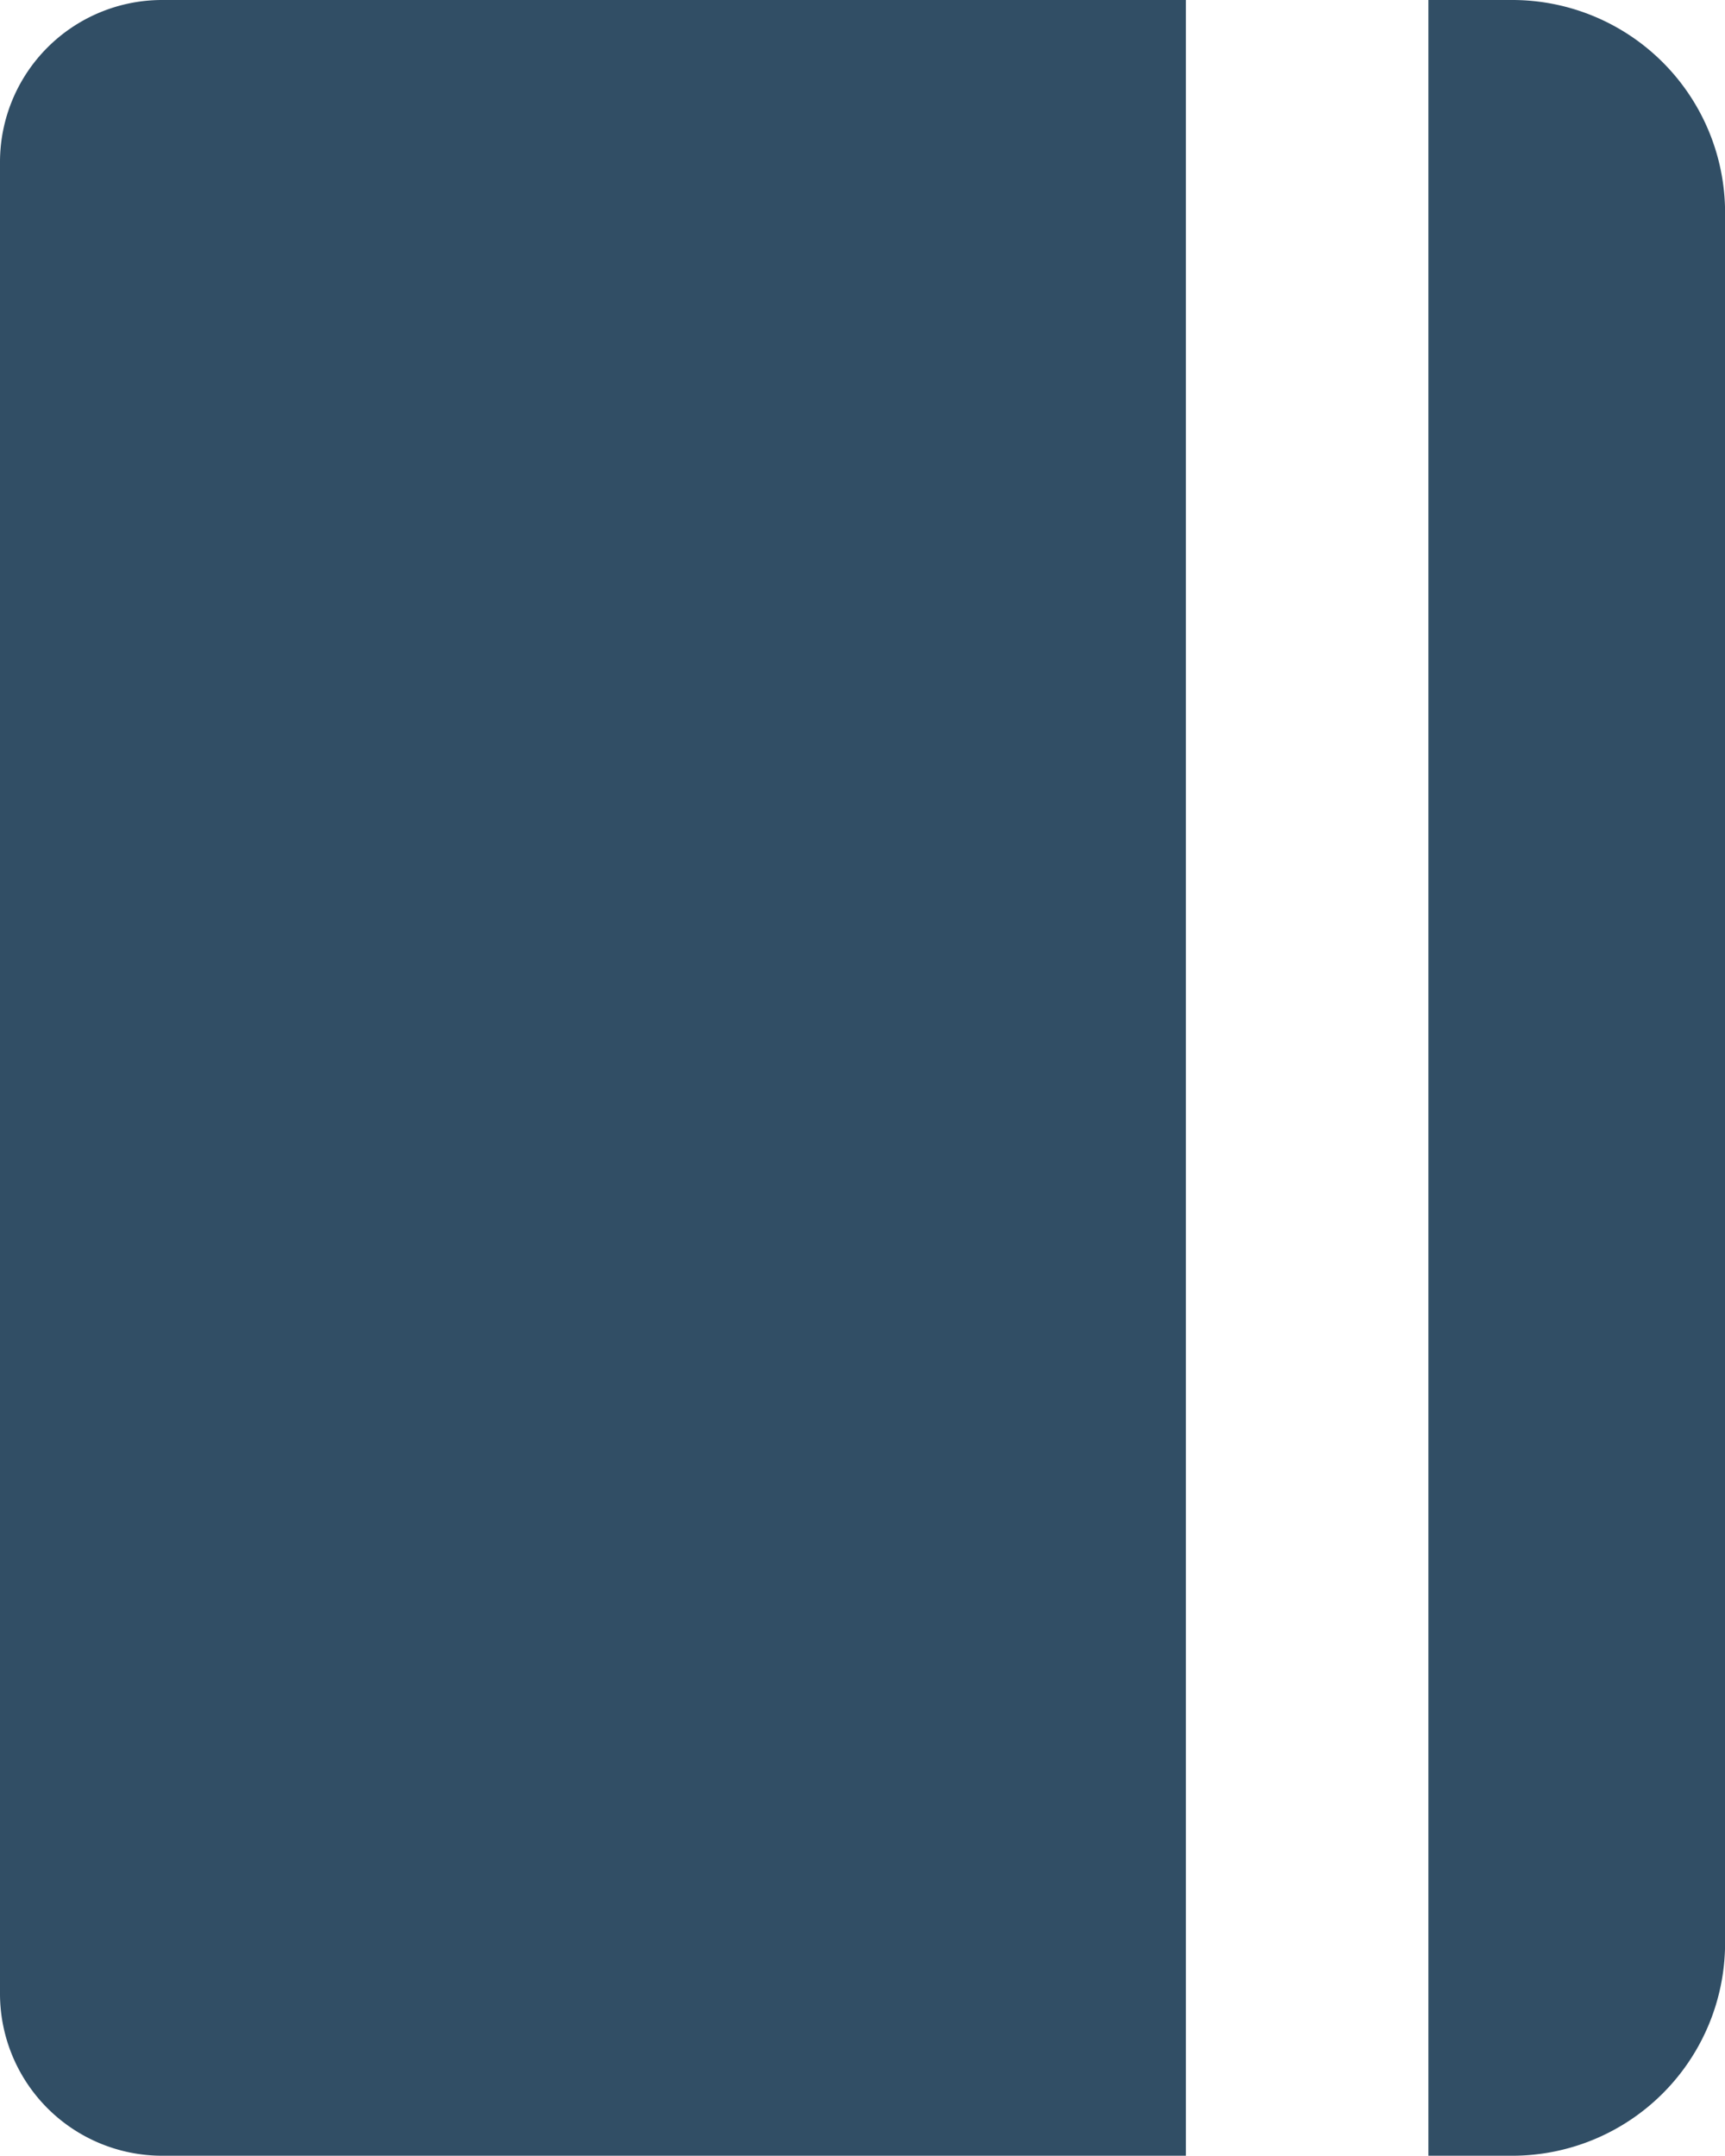 <svg xmlns="http://www.w3.org/2000/svg" width="19.5" height="24.372" viewBox="0 0 19.5 24.372"><defs><style>.a{fill:#314e65;}</style></defs><path class="a" d="M87.128,42.7A1.833,1.833,0,0,0,85.3,44.528V65.244a1.833,1.833,0,0,0,1.828,1.828H98.706V42.7Zm15.273,0h-.954V67.072h.954a2.406,2.406,0,0,0,2.4-2.4V45.1A2.406,2.406,0,0,0,102.4,42.7Z" transform="translate(-85.3 -42.7)"/></svg>